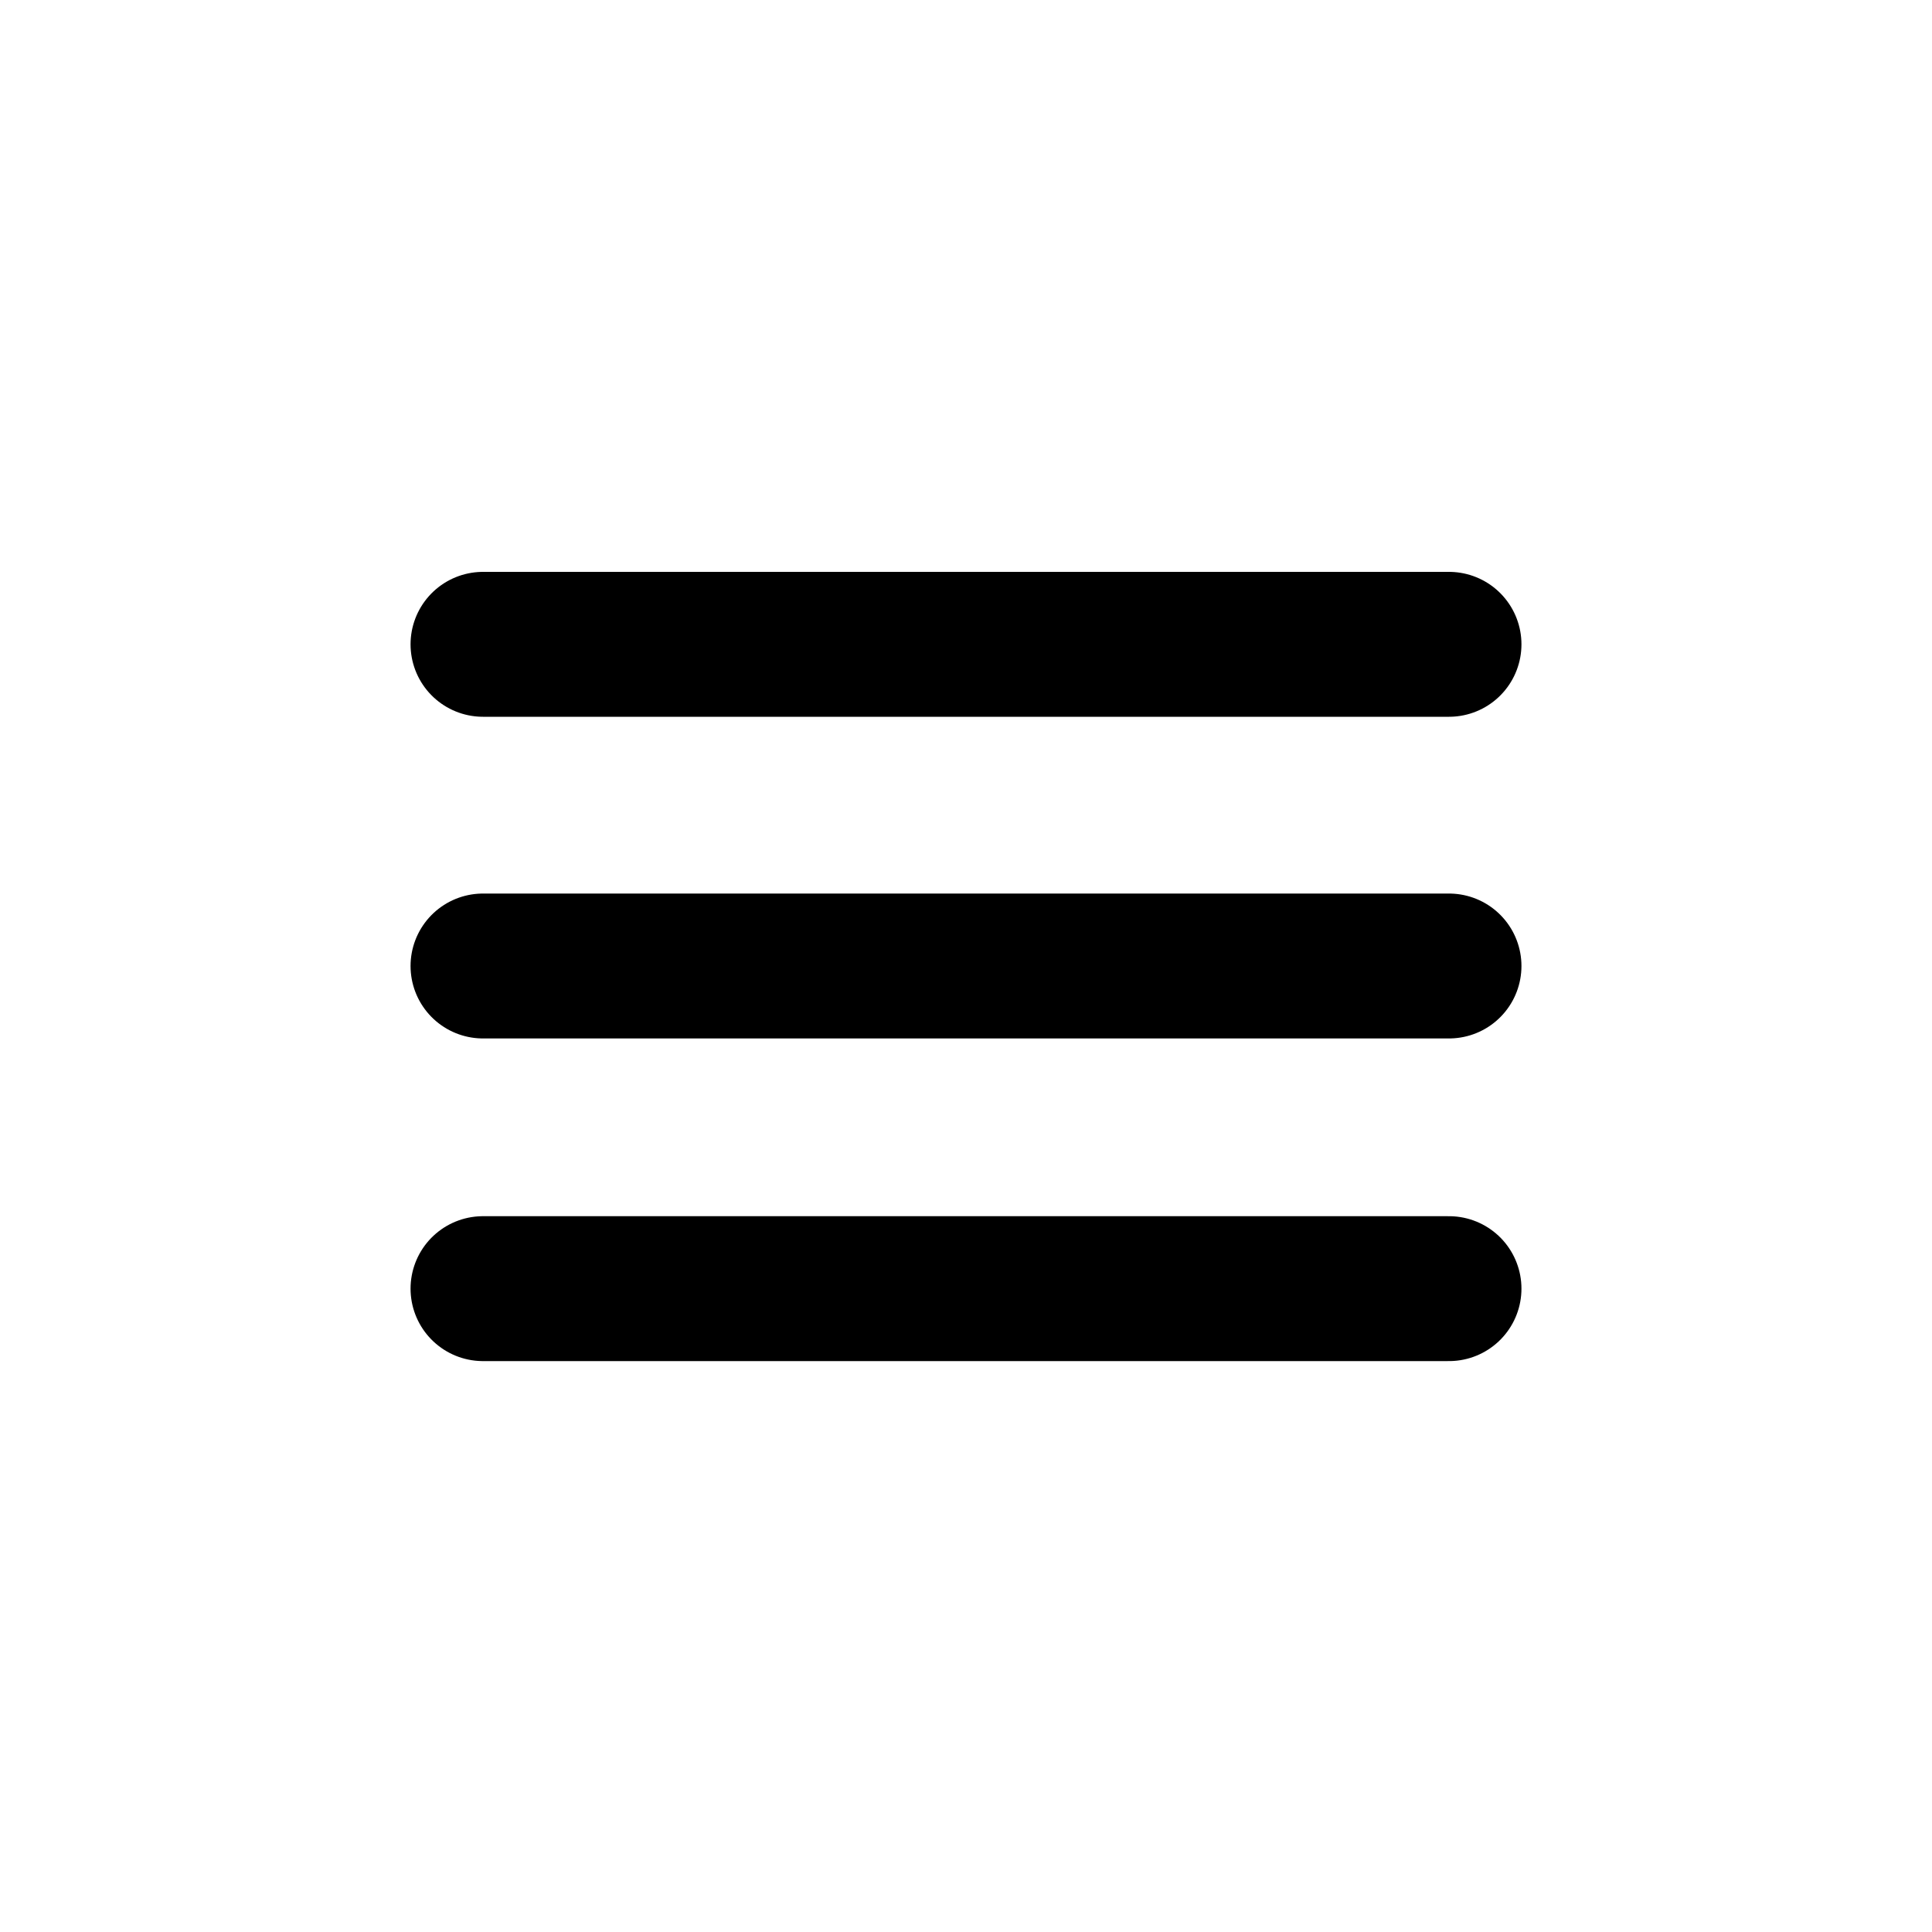 <?xml version="1.0" encoding="UTF-8"?>
<svg id="a" data-name="Layer 1" xmlns="http://www.w3.org/2000/svg" width="20" height="20" viewBox="0 0 20 20">
  <path d="m5,10h10m-10-3.33h10m-10,6.67h10" fill="none" stroke="#000" stroke-linecap="round" stroke-linejoin="round" stroke-width="1.5"/>
</svg>